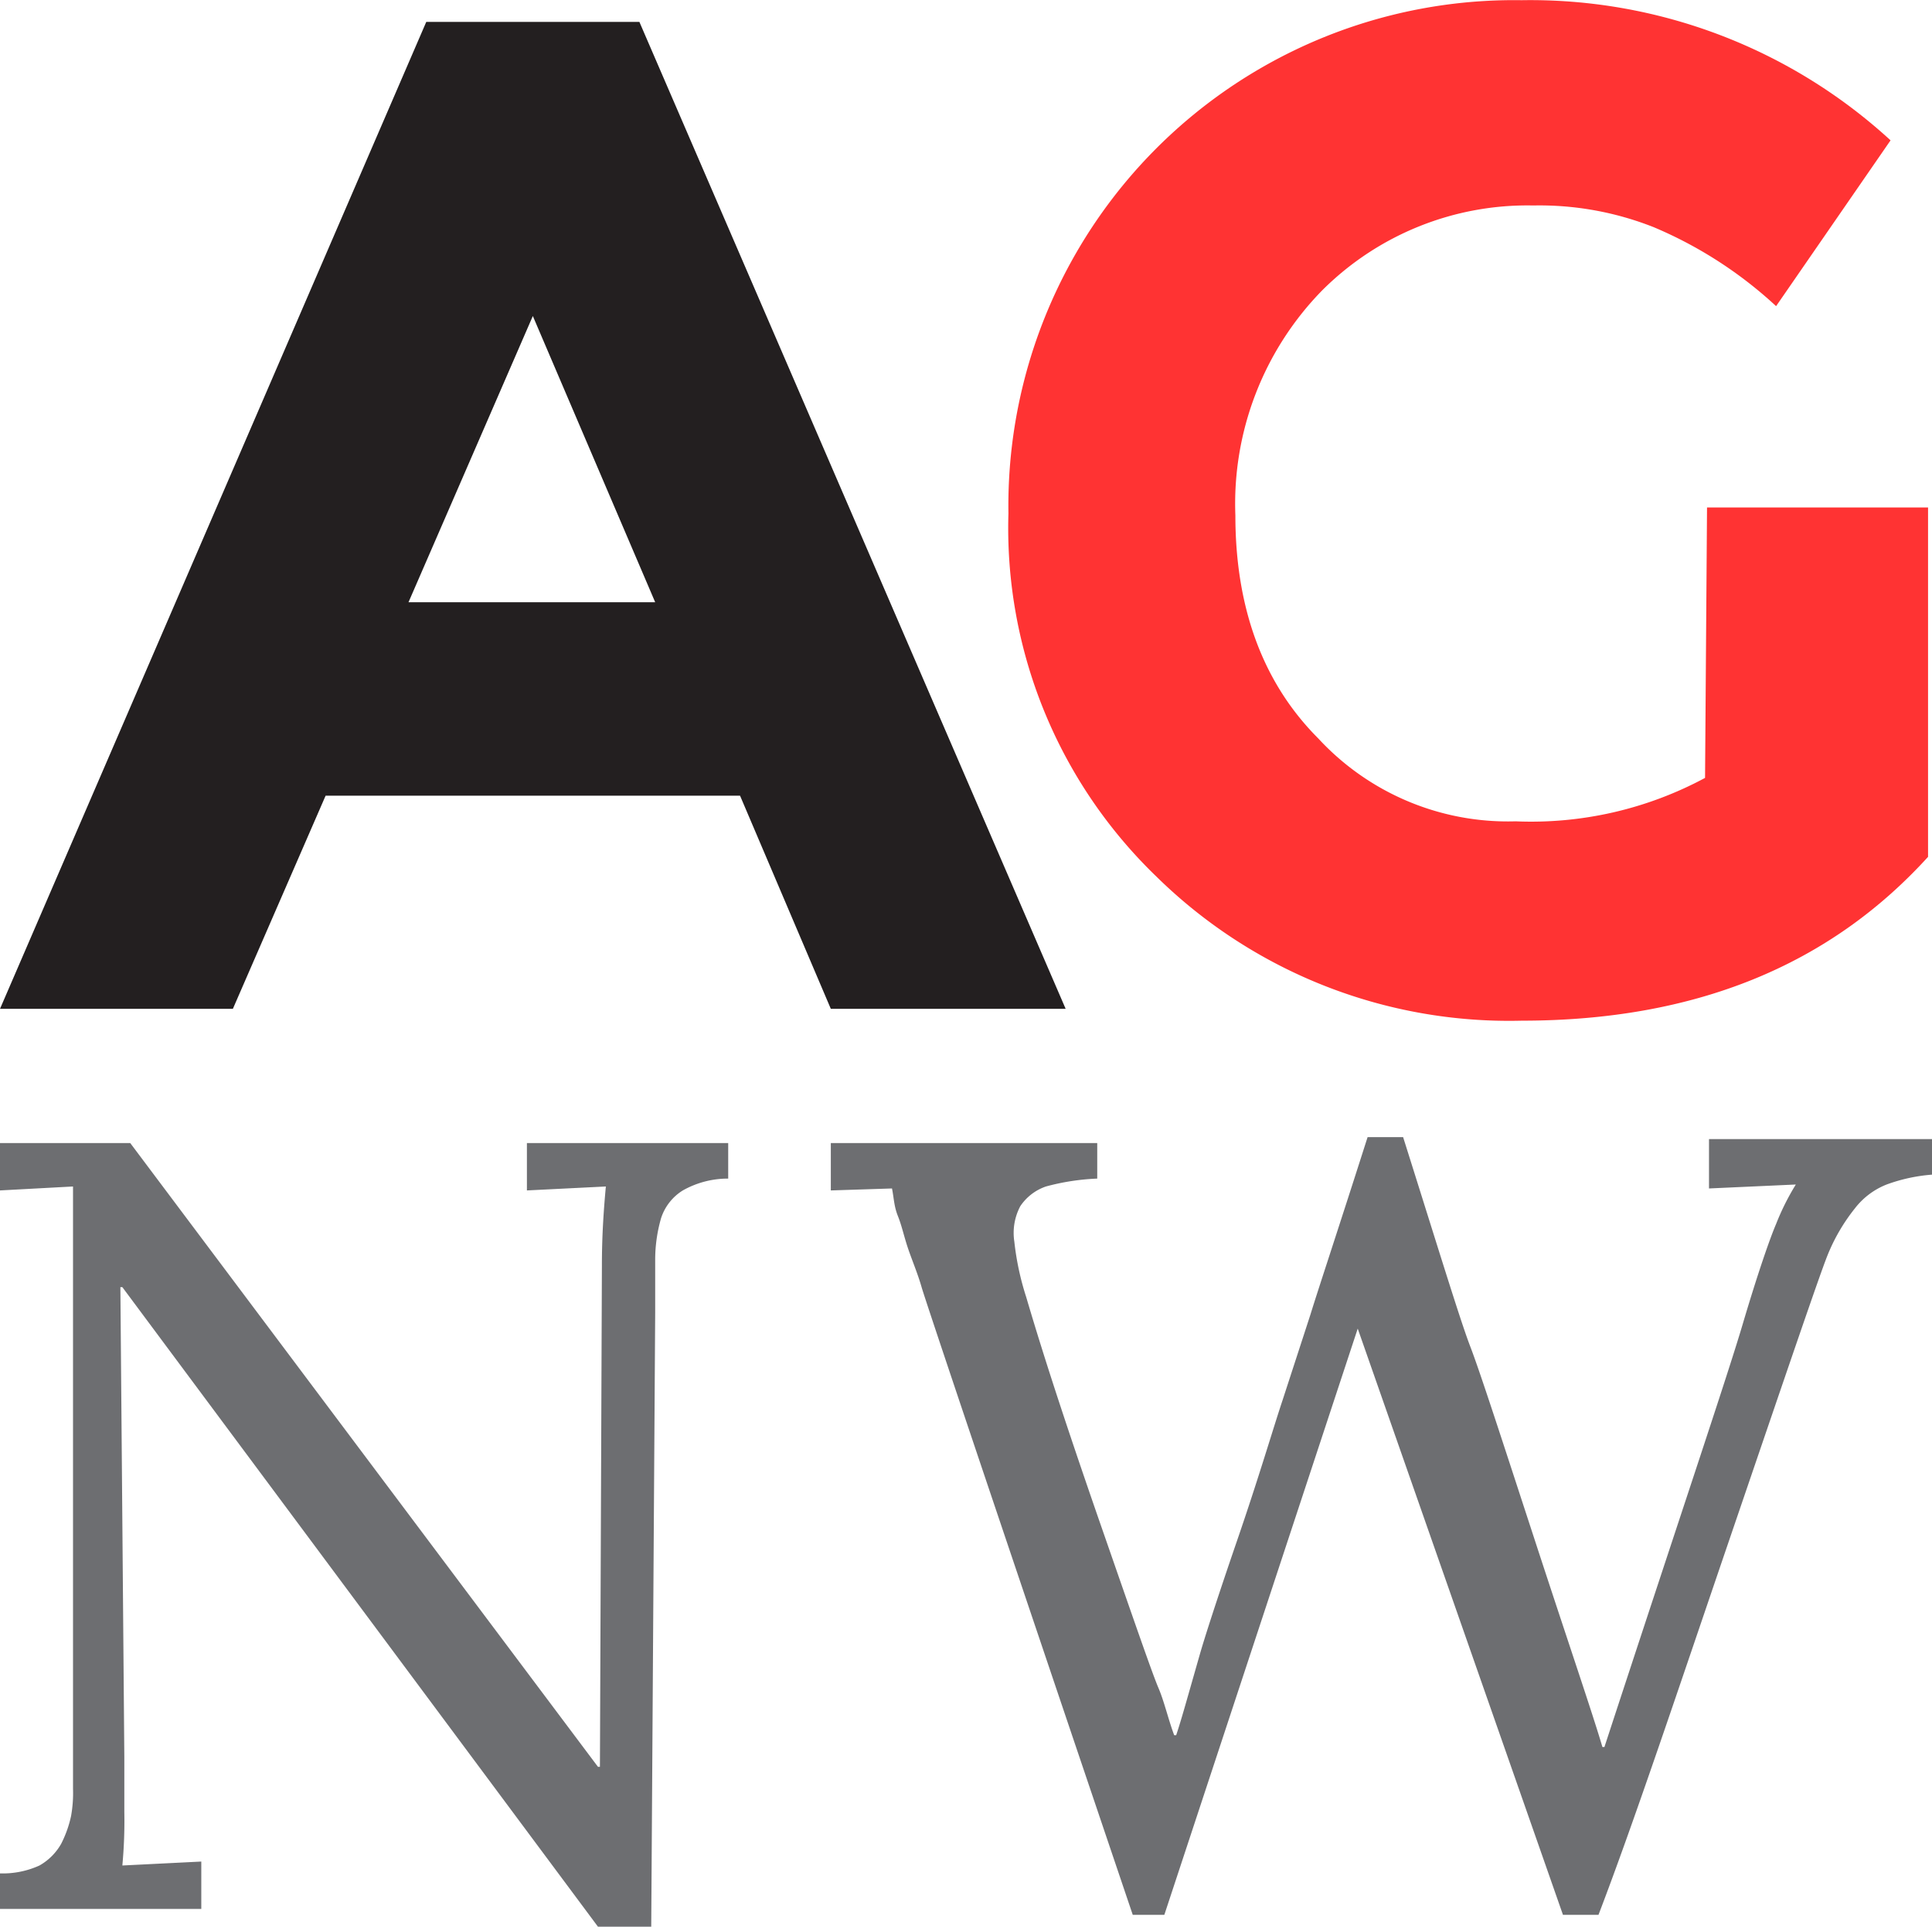 <svg id="Layer_1" data-name="Layer 1" xmlns="http://www.w3.org/2000/svg" viewBox="0 0 97.9 97.61"><defs><style>.cls-1{fill:#6d6e71;}.cls-2{fill:#231f20;}.cls-3{fill:#f33;}</style></defs><title>AG_NW_logo_mobile</title><path class="cls-1" d="M63.8,131.4H61.1L37,99H36.9l0.2,23.8v2.8a24.37,24.37,0,0,1-.1,2.7l4-.2v2.4H30.8v-1.8a4.48,4.48,0,0,0,2-.4,2.91,2.91,0,0,0,1.1-1.1,5.78,5.78,0,0,0,.5-1.4,6.6,6.6,0,0,0,.1-1.4V93.9l-3.7.2V91.7h6.6l23.7,31.6h0.1l0.1-25.4c0-1.6.1-2.9,0.2-4l-4,.2V91.7H67.7v1.8a4.65,4.65,0,0,0-2.3.6,2.59,2.59,0,0,0-1.1,1.4,7.61,7.61,0,0,0-.3,2.1v2.7Z" transform="translate(-30.8 -33.79)"/><path class="cls-1" d="M72.9,91.7H86.4v1.8a11.7,11.7,0,0,0-2.6.4,2.56,2.56,0,0,0-1.3,1,2.89,2.89,0,0,0-.3,1.8,14,14,0,0,0,.6,2.8c1,3.4,2.3,7.3,3.9,11.9s2.5,7.2,2.8,7.9,0.5,1.6.8,2.4h0.1c0.2-.6.4-1.3,0.6-2l0.6-2.1c0.2-.7.8-2.6,1.9-5.8s1.8-5.6,2.3-7.1l1.4-4.3c0.4-1.3,1.4-4.3,2.9-9h1.8c1.8,5.7,2.9,9.3,3.4,10.6s1.6,4.7,3.3,9.9,2.9,8.7,3.4,10.4h0.1c3.8-11.6,6.2-18.7,7-21.4s1.4-4.4,1.7-5.1a12.45,12.45,0,0,1,1-2l-4.4.2V91.5h11.3v1.8a8.56,8.56,0,0,0-2.3.5,3.77,3.77,0,0,0-1.6,1.2,9.46,9.46,0,0,0-1.4,2.4c-0.4,1-2,5.7-4.8,13.9s-5,14.8-6.8,19.5H110L99.6,101.1l-9.8,29.7H88.2C81.3,110.4,77.7,99.7,77.5,99s-0.5-1.4-.7-2-0.3-1.1-.5-1.6S76.1,94.5,76,94l-3.1.1V91.7Z" transform="translate(-30.8 -33.79)"/><path class="cls-2" d="M72.9,84.9L68.3,74.1h-21L42.6,84.9H30.8l21.6-50H63.2l21.6,50H72.9ZM57.8,49.8L51.5,64.3H64Z" transform="translate(-30.8 -33.79)"/><path class="cls-3" d="M117.3,59.5h11.2V77.2c-5,5.5-11.8,8.3-20.6,8.3a25.49,25.49,0,0,1-18.5-7.3,24.52,24.52,0,0,1-7.5-18.4,25.62,25.62,0,0,1,26-26,27,27,0,0,1,18.7,7.1l-5.8,8.4a21.28,21.28,0,0,0-6.2-4,15.72,15.72,0,0,0-6.1-1.1,14.71,14.71,0,0,0-10.7,4.3,15.45,15.45,0,0,0-4.4,11.4c0,4.7,1.4,8.5,4.2,11.3a13.08,13.08,0,0,0,10,4.2,18.61,18.61,0,0,0,9.6-2.2l0.1-13.7h0Z" transform="translate(-30.8 -33.79)"/></svg>